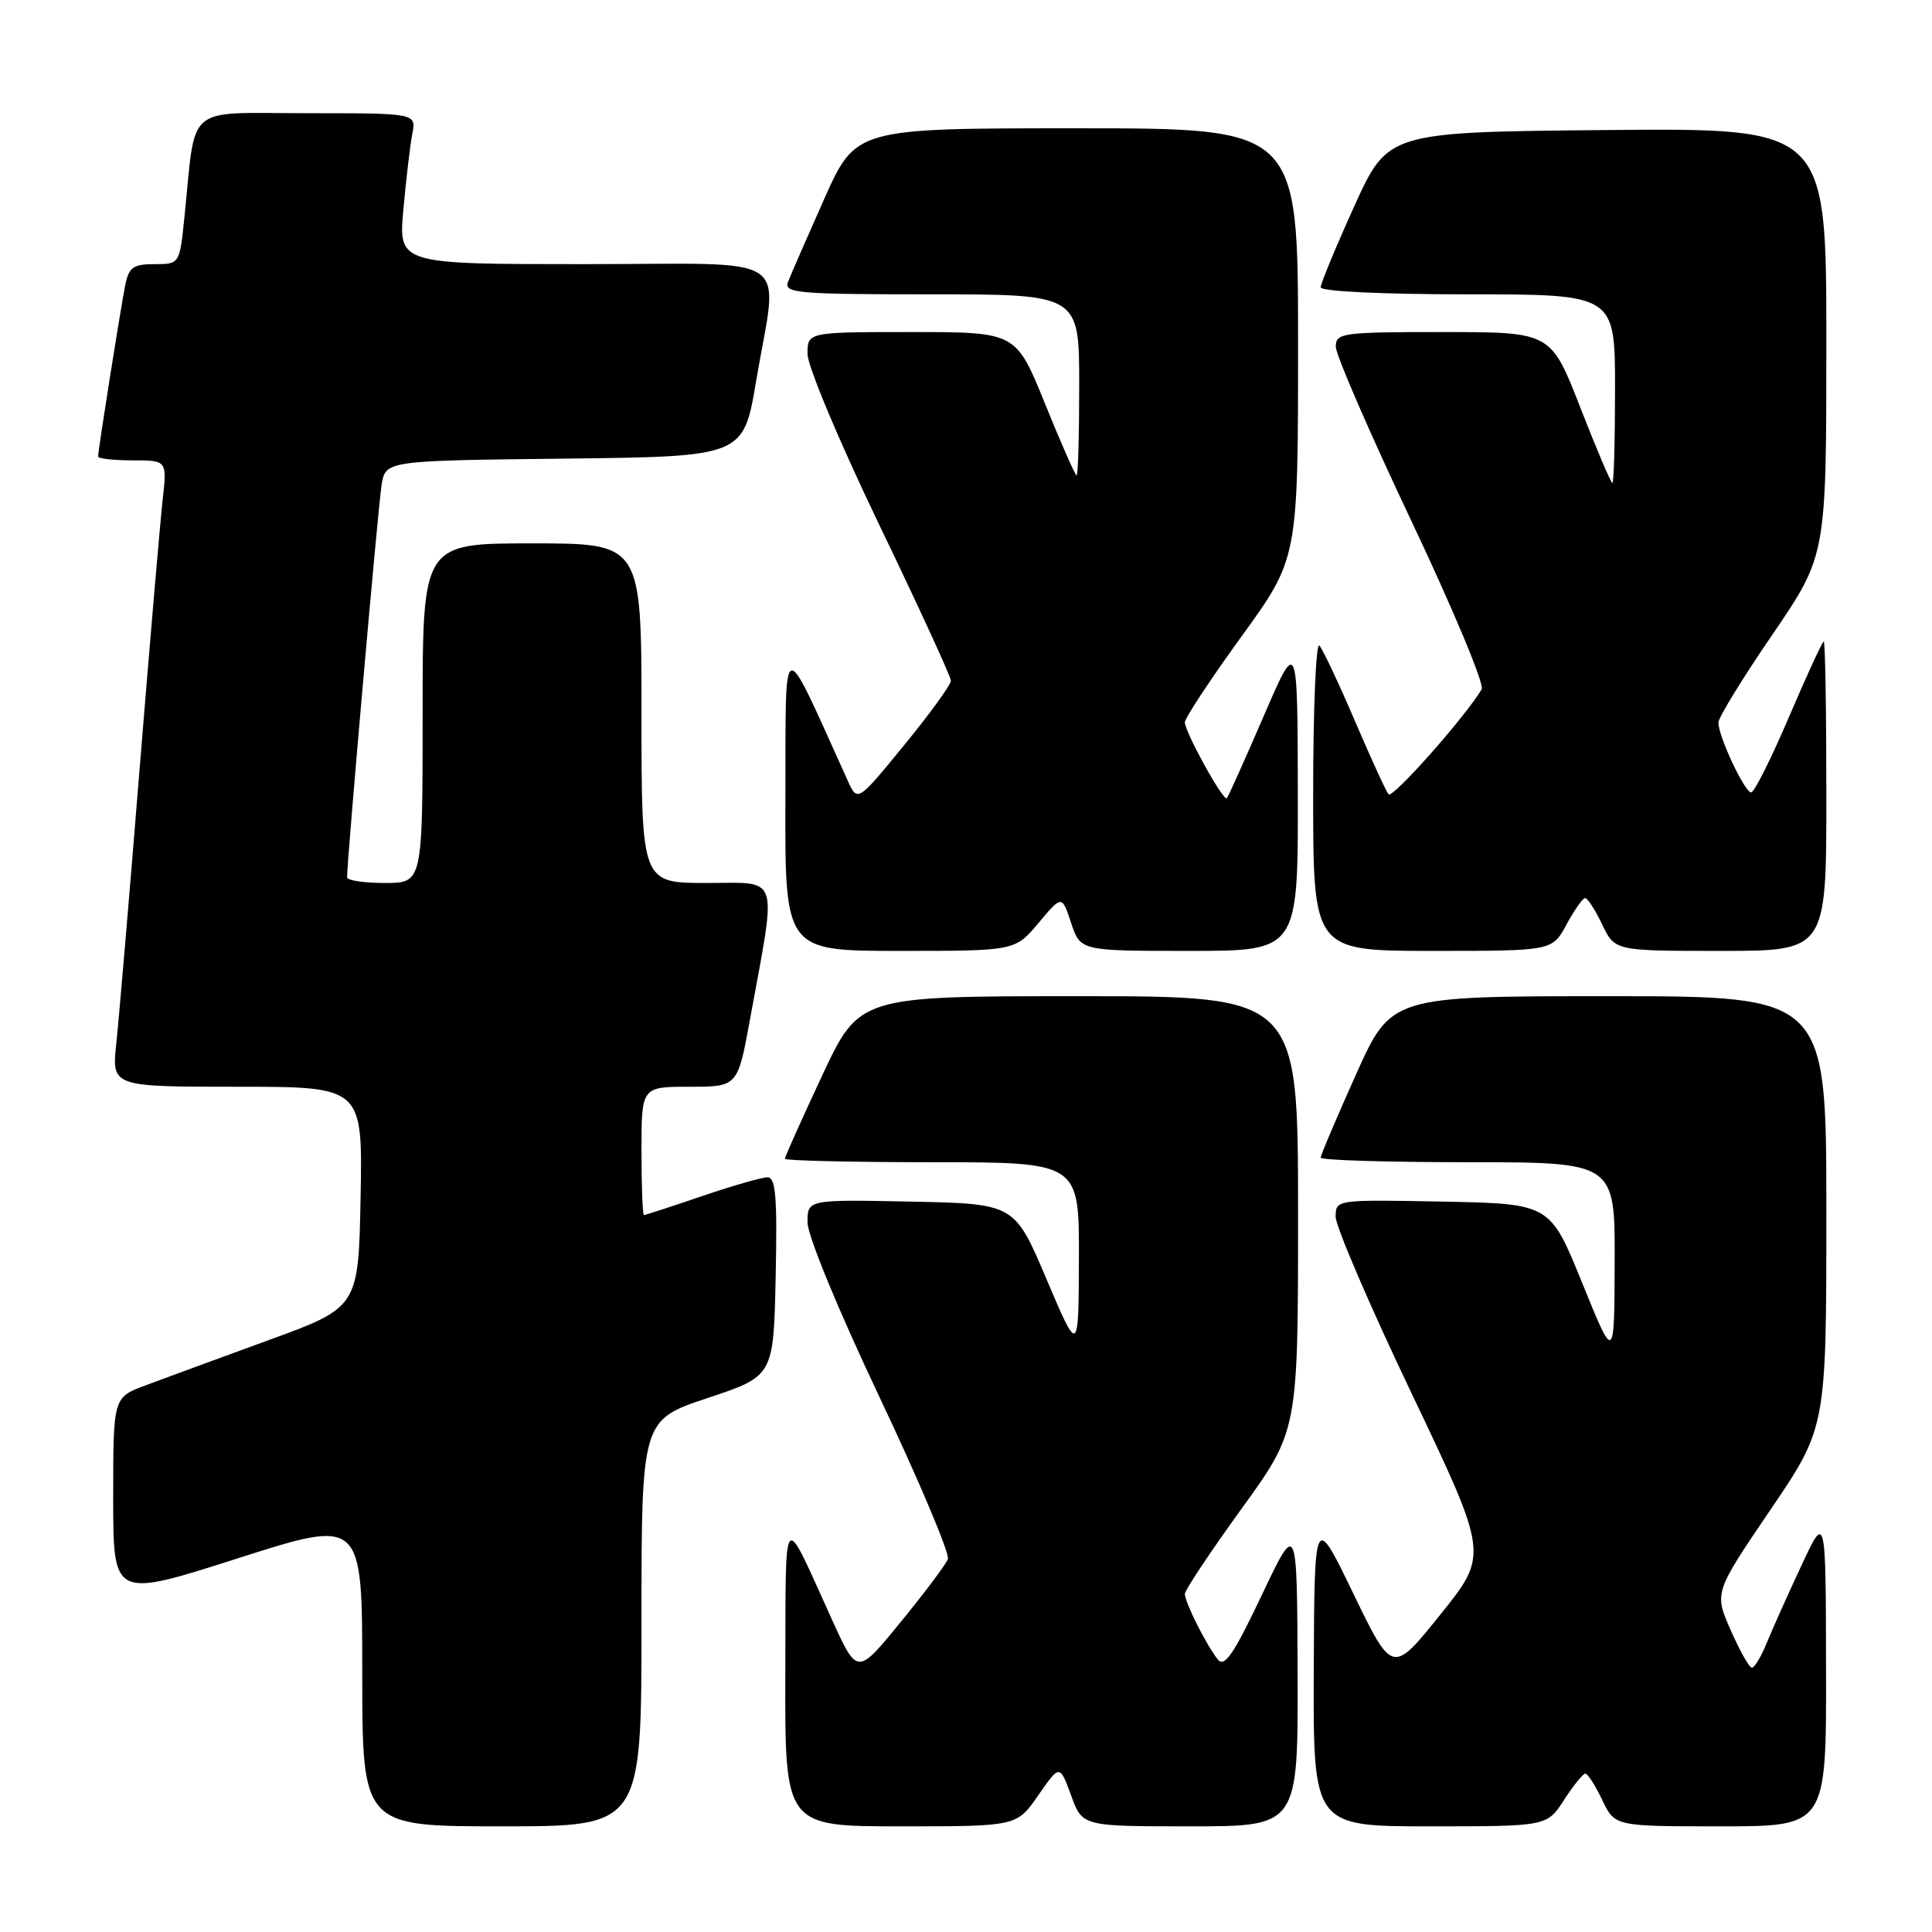 <?xml version="1.0" encoding="UTF-8" standalone="no"?>
<!DOCTYPE svg PUBLIC "-//W3C//DTD SVG 1.1//EN" "http://www.w3.org/Graphics/SVG/1.1/DTD/svg11.dtd" >
<svg xmlns="http://www.w3.org/2000/svg" xmlns:xlink="http://www.w3.org/1999/xlink" version="1.1" viewBox="0 0 256 256">
 <g >
 <path fill="currentColor"
d=" M 85.00 215.08 C 85.00 188.17 85.00 188.17 93.75 185.25 C 102.50 182.34 102.50 182.34 102.78 169.17 C 103.00 158.62 102.79 156.00 101.70 156.00 C 100.96 156.00 97.04 157.12 93.00 158.50 C 88.96 159.88 85.50 161.00 85.32 161.00 C 85.15 161.00 85.00 157.18 85.00 152.50 C 85.00 144.00 85.00 144.00 91.37 144.00 C 97.75 144.00 97.75 144.00 99.39 135.01 C 102.96 115.49 103.45 117.00 93.64 117.00 C 85.00 117.00 85.00 117.00 85.00 94.50 C 85.00 72.00 85.00 72.00 70.50 72.00 C 56.00 72.00 56.00 72.00 56.00 94.50 C 56.00 117.00 56.00 117.00 51.00 117.00 C 48.25 117.00 46.00 116.66 45.99 116.25 C 45.97 114.13 50.11 67.03 50.56 64.27 C 51.08 61.04 51.08 61.04 74.79 60.77 C 98.50 60.50 98.50 60.50 100.19 50.50 C 103.11 33.15 105.83 35.00 77.40 35.00 C 52.80 35.00 52.80 35.00 53.45 27.75 C 53.81 23.76 54.34 19.26 54.63 17.75 C 55.16 15.00 55.16 15.00 40.67 15.00 C 24.31 15.00 26.00 13.57 24.44 28.75 C 23.80 35.00 23.80 35.00 20.48 35.00 C 17.66 35.00 17.08 35.41 16.60 37.75 C 16.00 40.73 13.00 59.65 13.00 60.49 C 13.00 60.77 15.06 61.00 17.57 61.00 C 22.14 61.00 22.14 61.00 21.55 66.25 C 21.23 69.14 19.85 85.22 18.49 102.00 C 17.14 118.78 15.75 135.09 15.41 138.25 C 14.80 144.00 14.80 144.00 31.43 144.00 C 48.05 144.00 48.05 144.00 47.78 158.62 C 47.50 173.24 47.50 173.24 35.50 177.61 C 28.90 180.02 21.59 182.70 19.25 183.58 C 15.00 185.17 15.00 185.17 15.00 198.47 C 15.00 211.77 15.00 211.77 31.50 206.49 C 48.00 201.21 48.00 201.21 48.00 221.60 C 48.00 242.00 48.00 242.00 66.50 242.00 C 85.00 242.00 85.00 242.00 85.00 215.08 Z  M 137.57 237.89 C 140.42 233.79 140.42 233.79 141.92 237.89 C 143.41 242.00 143.41 242.00 157.71 242.00 C 172.00 242.00 172.00 242.00 171.94 221.75 C 171.87 201.50 171.87 201.50 167.18 211.39 C 163.46 219.22 162.25 221.00 161.37 219.89 C 159.86 218.01 157.00 212.32 157.00 211.20 C 157.00 210.70 160.38 205.63 164.50 199.93 C 172.00 189.58 172.00 189.58 172.00 160.79 C 172.00 132.00 172.00 132.00 142.93 132.00 C 113.87 132.00 113.87 132.00 108.93 142.54 C 106.22 148.34 104.00 153.29 104.00 153.54 C 104.00 153.79 112.78 154.00 123.50 154.00 C 143.00 154.00 143.00 154.00 142.96 166.75 C 142.92 179.50 142.92 179.50 138.67 169.50 C 134.43 159.50 134.43 159.50 120.71 159.22 C 107.00 158.94 107.00 158.94 107.00 161.97 C 107.00 163.71 111.04 173.52 116.55 185.15 C 121.80 196.24 125.87 205.89 125.60 206.59 C 125.33 207.30 122.52 211.05 119.35 214.92 C 113.60 221.97 113.60 221.97 110.30 214.74 C 103.54 199.88 104.14 199.21 104.06 221.75 C 104.00 242.00 104.00 242.00 119.36 242.00 C 134.73 242.00 134.73 242.00 137.57 237.89 Z  M 207.24 238.51 C 208.48 236.59 209.75 235.02 210.06 235.01 C 210.38 235.01 211.38 236.57 212.30 238.50 C 213.97 242.00 213.97 242.00 227.98 242.00 C 242.00 242.00 242.00 242.00 241.96 221.25 C 241.93 200.50 241.93 200.50 238.67 207.50 C 236.87 211.35 234.81 215.96 234.08 217.75 C 233.35 219.54 232.47 220.99 232.13 220.98 C 231.78 220.96 230.52 218.72 229.32 215.99 C 227.14 211.03 227.14 211.03 234.57 200.09 C 242.00 189.15 242.00 189.15 242.00 160.57 C 242.00 132.00 242.00 132.00 213.17 132.00 C 184.33 132.00 184.33 132.00 179.67 142.39 C 177.10 148.11 175.00 153.06 175.00 153.39 C 175.00 153.73 183.78 154.00 194.50 154.00 C 214.00 154.00 214.00 154.00 213.95 167.25 C 213.91 180.50 213.91 180.50 209.65 170.00 C 205.39 159.50 205.39 159.50 191.20 159.22 C 177.01 158.95 177.00 158.95 176.98 161.22 C 176.97 162.48 181.52 173.06 187.10 184.75 C 197.23 206.00 197.23 206.00 190.87 213.92 C 184.50 221.85 184.50 221.85 179.33 211.17 C 174.17 200.50 174.17 200.50 174.08 221.25 C 174.00 242.00 174.00 242.00 189.49 242.00 C 204.98 242.00 204.98 242.00 207.24 238.51 Z  M 137.61 122.30 C 140.71 118.60 140.71 118.60 141.93 122.30 C 143.16 126.00 143.16 126.00 157.58 126.00 C 172.00 126.00 172.00 126.00 171.97 105.25 C 171.93 84.50 171.93 84.50 167.41 94.97 C 164.92 100.73 162.74 105.59 162.56 105.77 C 162.10 106.23 157.00 97.00 157.00 95.71 C 157.00 95.15 160.38 90.03 164.50 84.34 C 172.00 74.00 172.00 74.00 172.00 45.50 C 172.00 17.00 172.00 17.00 142.69 17.00 C 113.39 17.00 113.39 17.00 109.20 26.39 C 106.90 31.55 104.74 36.50 104.40 37.39 C 103.85 38.84 105.78 39.00 123.39 39.00 C 143.00 39.00 143.00 39.00 143.00 51.00 C 143.00 57.60 142.85 63.00 142.66 63.00 C 142.47 63.00 140.59 58.72 138.47 53.50 C 134.63 44.00 134.63 44.00 120.82 44.00 C 107.00 44.00 107.00 44.00 107.00 46.90 C 107.00 48.51 111.22 58.55 116.50 69.53 C 121.72 80.37 126.00 89.68 126.00 90.20 C 126.00 90.73 123.22 94.57 119.81 98.73 C 113.62 106.30 113.62 106.30 112.31 103.40 C 103.38 83.71 104.14 83.50 104.07 105.75 C 104.00 126.00 104.00 126.00 119.25 126.00 C 134.50 126.00 134.50 126.00 137.61 122.30 Z  M 207.57 122.50 C 208.61 120.58 209.72 119.00 210.04 119.00 C 210.37 119.00 211.38 120.58 212.30 122.50 C 213.97 126.00 213.97 126.00 227.98 126.00 C 242.00 126.00 242.00 126.00 242.00 105.50 C 242.00 94.22 241.85 85.00 241.66 85.00 C 241.47 85.00 239.40 89.50 237.05 95.00 C 234.70 100.50 232.45 105.00 232.04 105.00 C 231.17 105.00 227.65 97.48 227.70 95.72 C 227.72 95.05 230.94 89.80 234.87 84.06 C 242.00 73.61 242.00 73.61 242.00 45.29 C 242.00 16.97 242.00 16.97 212.95 17.23 C 183.91 17.50 183.91 17.50 179.45 27.32 C 177.00 32.73 175.00 37.56 175.00 38.07 C 175.00 38.61 183.19 39.00 194.50 39.00 C 214.00 39.00 214.00 39.00 214.00 51.50 C 214.00 58.38 213.84 64.00 213.65 64.00 C 213.46 64.00 211.54 59.50 209.40 54.00 C 205.50 44.00 205.50 44.00 191.25 44.00 C 177.80 44.00 177.00 44.11 177.00 45.95 C 177.00 47.02 181.51 57.40 187.01 69.02 C 192.52 80.65 196.71 90.68 196.33 91.33 C 194.16 94.99 184.50 105.88 183.99 105.25 C 183.65 104.84 181.64 100.45 179.52 95.50 C 177.40 90.55 175.29 86.07 174.83 85.55 C 174.37 85.03 174.00 93.91 174.00 105.30 C 174.00 126.00 174.00 126.00 189.84 126.00 C 205.69 126.00 205.69 126.00 207.57 122.50 Z "/>
</g>
</svg>